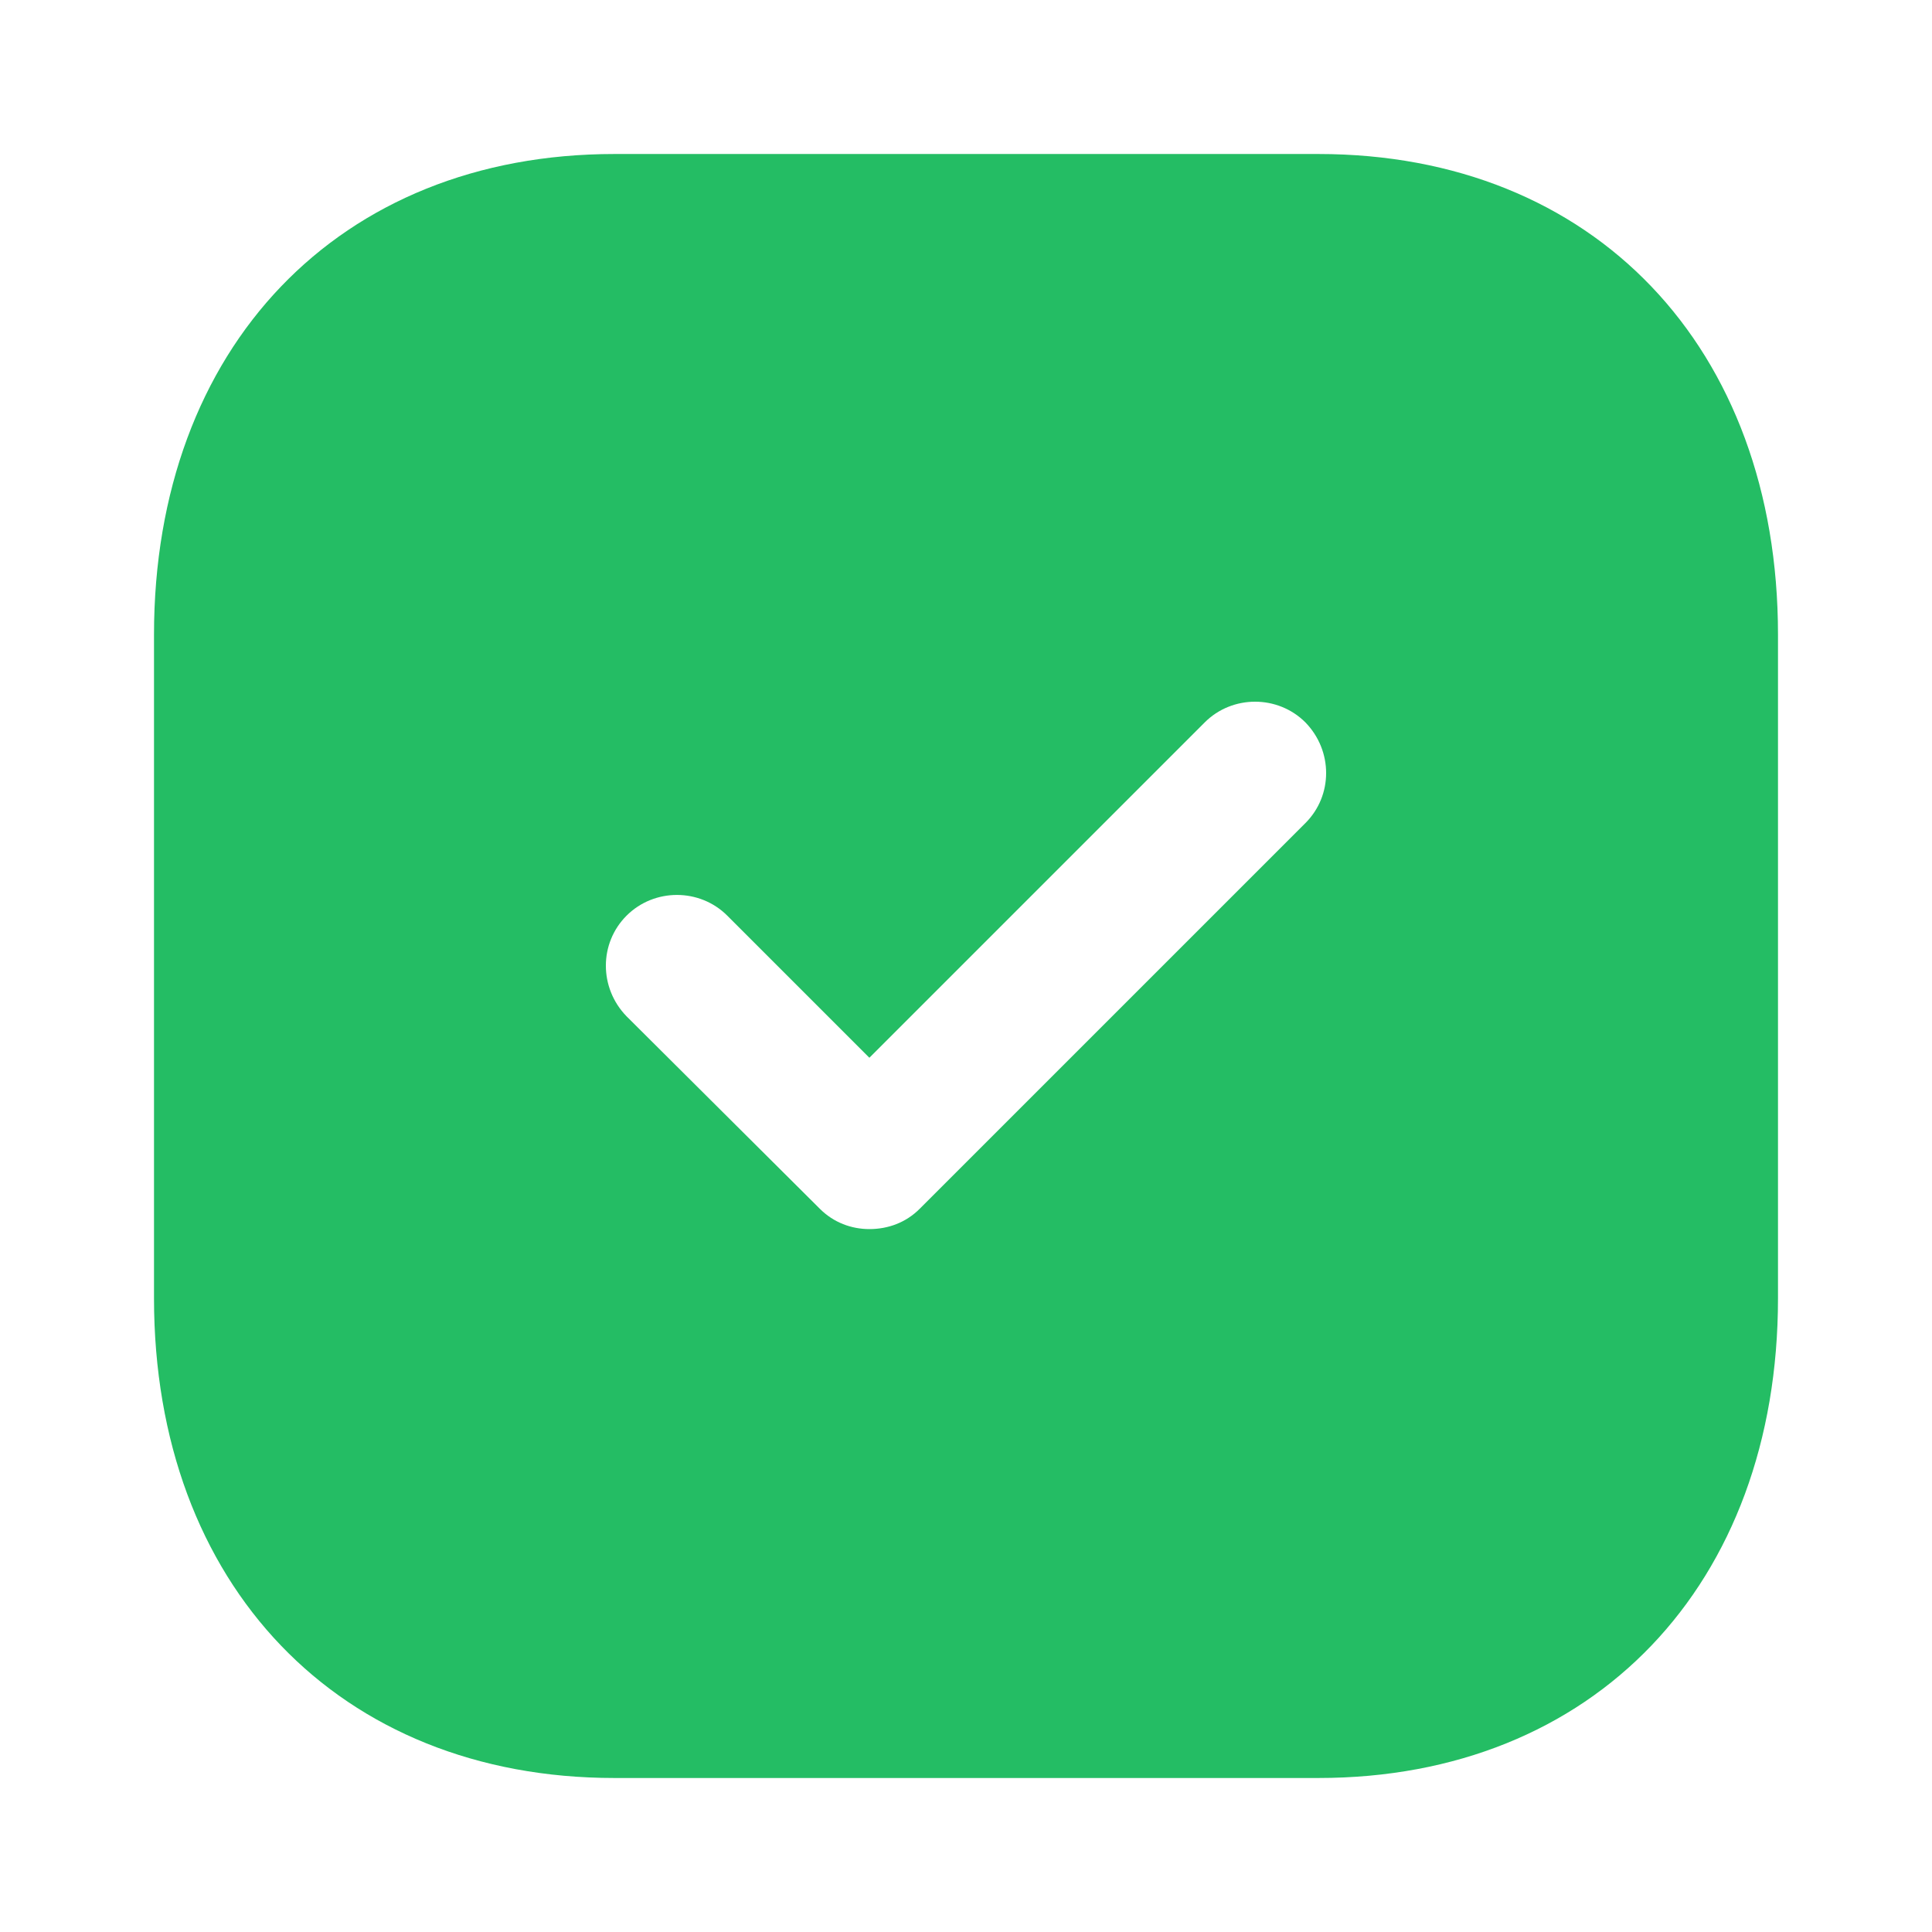 <svg width="80" height="80" viewBox="0 0 80 80" fill="none" xmlns="http://www.w3.org/2000/svg">
<path d="M54.592 6.377C65.991 6.377 73.623 14.379 73.623 26.282V53.755C73.623 65.621 65.991 73.623 54.592 73.623H25.441C14.043 73.623 6.377 65.621 6.377 53.755V26.282C6.377 14.379 14.043 6.377 25.441 6.377H54.592ZM54.054 29.913C52.911 28.77 51.028 28.77 49.885 29.913L35.999 43.799L30.115 37.915C28.972 36.772 27.089 36.772 25.945 37.915C24.802 39.058 24.802 40.908 25.945 42.084L33.948 50.053C34.519 50.625 35.259 50.894 35.999 50.894C36.772 50.894 37.512 50.625 38.083 50.053L54.054 34.082C55.198 32.939 55.198 31.09 54.054 29.913Z" fill="#24BD64"/>
</svg>
